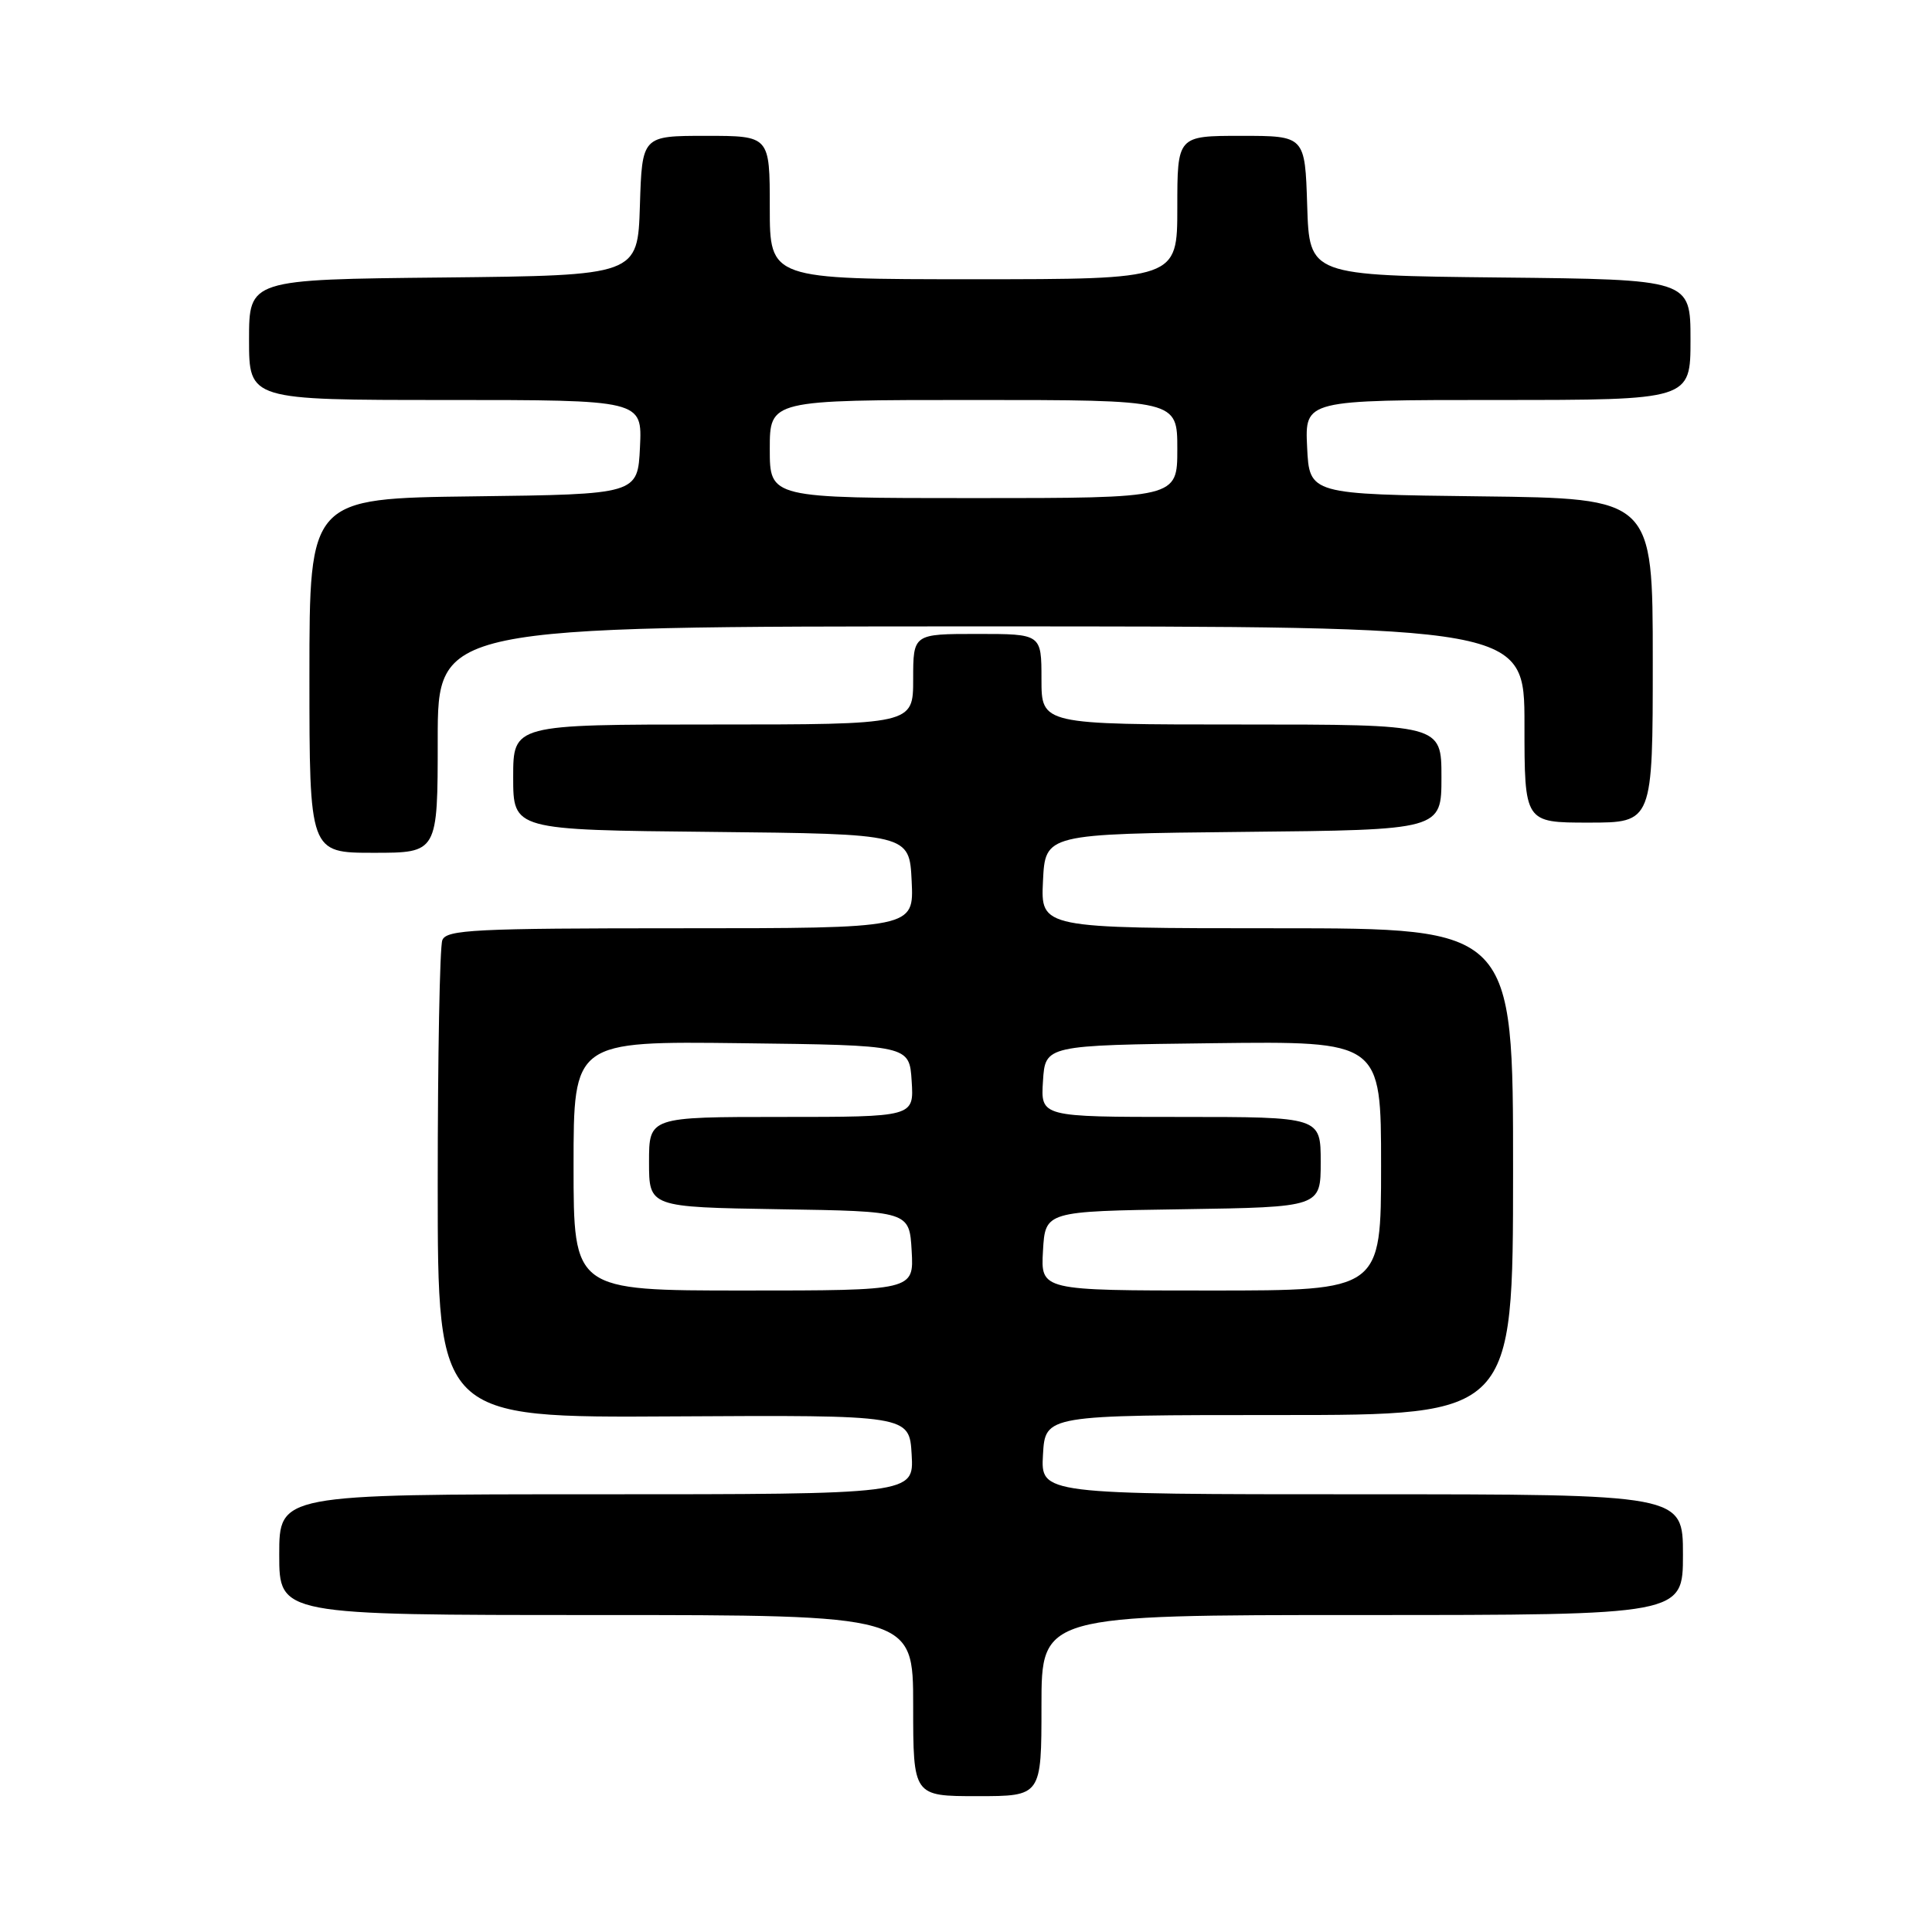 <?xml version="1.0" encoding="UTF-8" standalone="no"?>
<!DOCTYPE svg PUBLIC "-//W3C//DTD SVG 1.1//EN" "http://www.w3.org/Graphics/SVG/1.1/DTD/svg11.dtd" >
<svg xmlns="http://www.w3.org/2000/svg" xmlns:xlink="http://www.w3.org/1999/xlink" version="1.1" viewBox="0 0 256 256">
 <g >
 <path fill="currentColor"
d=" M 138.00 226.00 C 138.00 214.00 138.00 214.00 180.50 214.00 C 223.00 214.00 223.00 214.00 223.00 206.00 C 223.00 198.00 223.00 198.00 180.45 198.00 C 137.90 198.00 137.90 198.00 138.20 192.75 C 138.50 187.50 138.50 187.50 169.49 187.50 C 200.48 187.50 200.48 187.50 200.49 155.25 C 200.50 123.00 200.50 123.00 169.20 123.00 C 137.90 123.00 137.90 123.00 138.20 116.75 C 138.50 110.50 138.50 110.50 164.75 110.23 C 191.00 109.97 191.00 109.97 191.00 102.98 C 191.00 96.00 191.00 96.00 164.50 96.00 C 138.00 96.00 138.00 96.00 138.00 90.00 C 138.00 84.00 138.00 84.00 129.50 84.00 C 121.00 84.00 121.00 84.00 121.00 90.00 C 121.00 96.00 121.00 96.00 94.50 96.00 C 68.00 96.00 68.00 96.00 68.00 102.98 C 68.00 109.97 68.00 109.97 94.25 110.23 C 120.50 110.50 120.50 110.50 120.80 116.75 C 121.10 123.00 121.10 123.00 90.15 123.00 C 62.86 123.00 59.14 123.19 58.61 124.58 C 58.27 125.45 58.00 140.05 58.00 157.02 C 58.00 187.87 58.00 187.87 89.25 187.68 C 120.50 187.50 120.50 187.50 120.80 192.75 C 121.10 198.00 121.10 198.00 79.05 198.00 C 37.00 198.00 37.00 198.00 37.00 206.00 C 37.00 214.00 37.00 214.00 79.00 214.00 C 121.00 214.00 121.00 214.00 121.00 226.00 C 121.00 238.00 121.00 238.00 129.50 238.00 C 138.00 238.00 138.00 238.00 138.00 226.00 Z  M 58.00 98.00 C 58.00 83.00 58.00 83.00 130.00 83.00 C 202.00 83.00 202.00 83.00 202.00 96.00 C 202.00 109.00 202.00 109.00 210.50 109.00 C 219.00 109.00 219.00 109.00 219.00 87.52 C 219.00 66.04 219.00 66.04 196.25 65.77 C 173.50 65.50 173.50 65.50 173.20 59.25 C 172.90 53.00 172.90 53.00 198.45 53.00 C 224.00 53.00 224.00 53.00 224.00 45.02 C 224.00 37.03 224.00 37.03 198.75 36.77 C 173.50 36.50 173.50 36.50 173.21 27.25 C 172.92 18.00 172.92 18.00 164.46 18.00 C 156.00 18.00 156.00 18.00 156.00 27.50 C 156.00 37.00 156.00 37.00 129.00 37.00 C 102.00 37.00 102.00 37.00 102.00 27.50 C 102.00 18.00 102.00 18.00 93.54 18.00 C 85.08 18.00 85.08 18.00 84.79 27.25 C 84.50 36.50 84.50 36.50 58.75 36.77 C 33.00 37.03 33.00 37.03 33.00 45.02 C 33.00 53.00 33.00 53.00 59.05 53.00 C 85.10 53.00 85.10 53.00 84.80 59.25 C 84.50 65.50 84.50 65.50 62.75 65.77 C 41.00 66.04 41.00 66.04 41.00 89.52 C 41.00 113.00 41.00 113.00 49.50 113.00 C 58.00 113.00 58.00 113.00 58.00 98.00 Z  M 76.00 154.48 C 76.00 137.96 76.00 137.96 98.25 138.23 C 120.50 138.50 120.50 138.50 120.80 143.25 C 121.11 148.00 121.11 148.00 103.55 148.00 C 86.00 148.00 86.00 148.00 86.00 153.98 C 86.00 159.95 86.00 159.95 103.25 160.23 C 120.50 160.50 120.50 160.50 120.80 165.75 C 121.10 171.00 121.10 171.00 98.55 171.00 C 76.00 171.00 76.00 171.00 76.00 154.48 Z  M 138.20 165.75 C 138.50 160.50 138.50 160.50 156.75 160.23 C 175.00 159.95 175.00 159.95 175.00 153.98 C 175.00 148.00 175.00 148.00 156.45 148.00 C 137.89 148.00 137.89 148.00 138.20 143.25 C 138.50 138.50 138.50 138.50 160.75 138.23 C 183.00 137.96 183.00 137.96 183.00 154.48 C 183.00 171.00 183.00 171.00 160.45 171.00 C 137.90 171.00 137.90 171.00 138.20 165.75 Z  M 102.00 59.50 C 102.00 53.00 102.00 53.00 129.00 53.00 C 156.00 53.00 156.00 53.00 156.00 59.50 C 156.00 66.00 156.00 66.00 129.00 66.00 C 102.00 66.00 102.00 66.00 102.00 59.50 Z "/>
</g>
</svg>